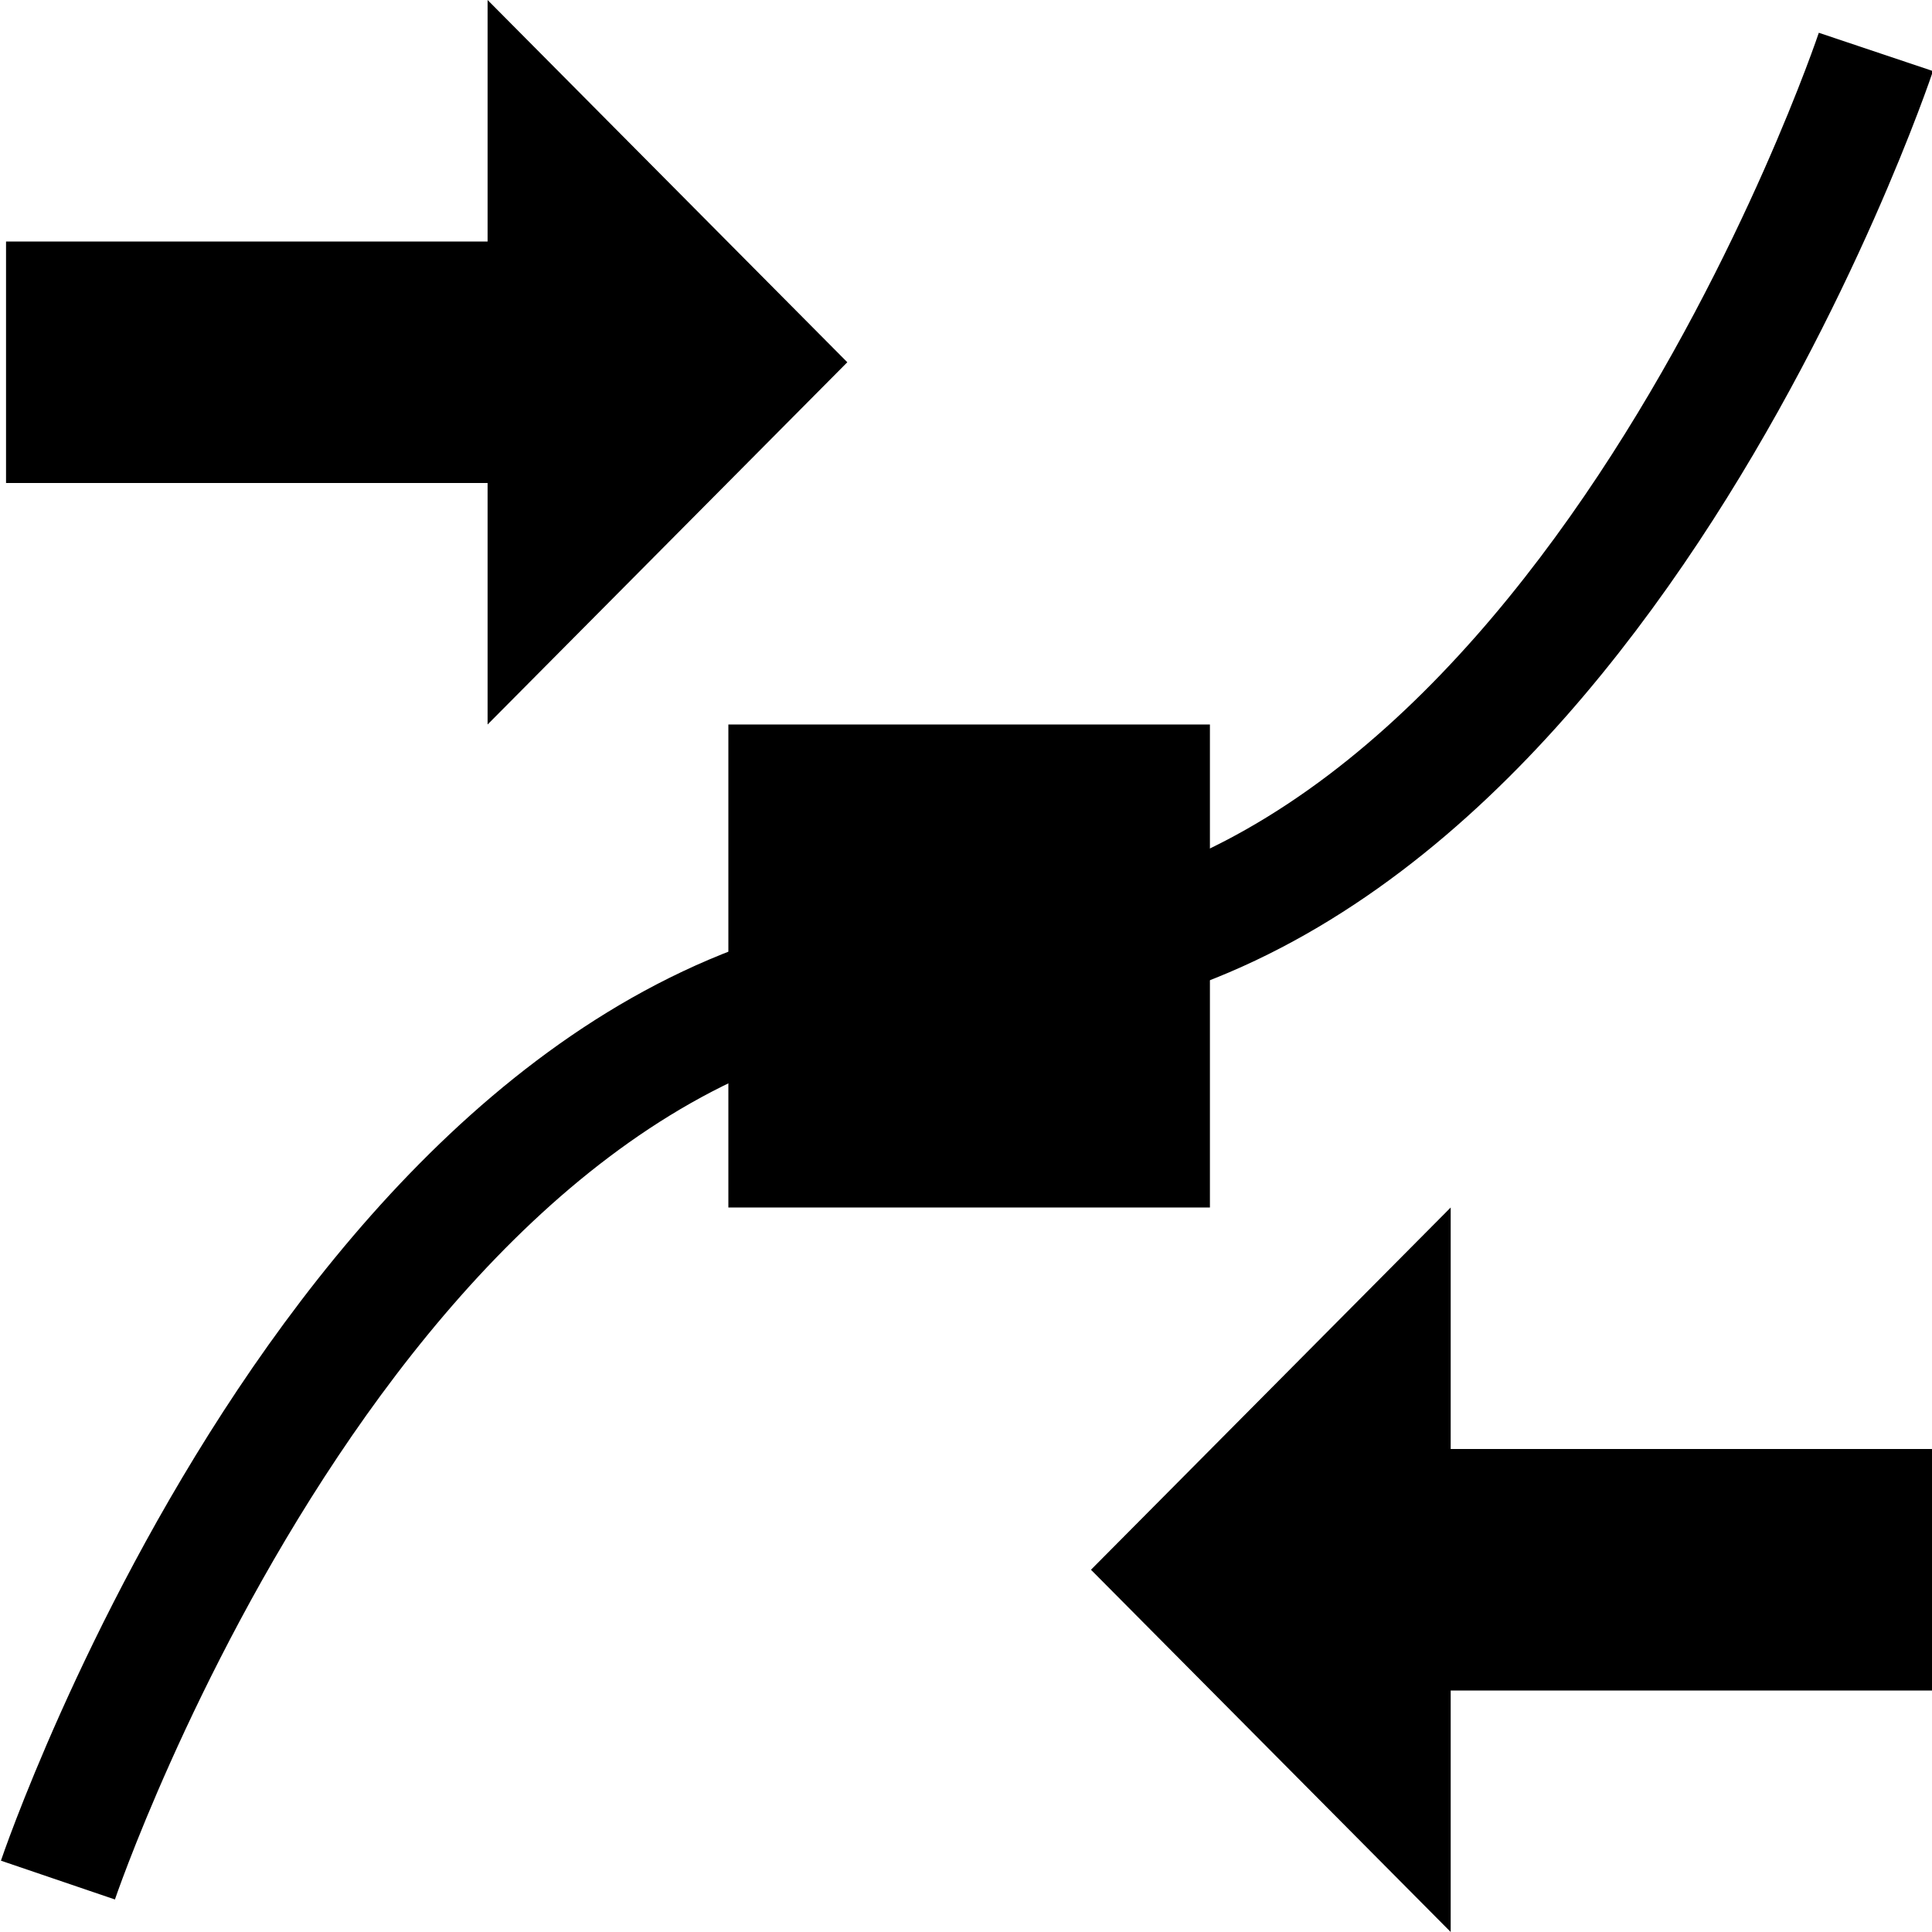 <?xml version='1.0' encoding='UTF-8'?>
<!-- Created with Inkscape (http://www.inkscape.org/) and export_objects.py -->
<svg xmlns:cc="http://creativecommons.org/ns#" xmlns:dc="http://purl.org/dc/elements/1.1/" xmlns:inkscape="http://www.inkscape.org/namespaces/inkscape" xmlns:rdf="http://www.w3.org/1999/02/22-rdf-syntax-ns#" xmlns:sodipodi="http://sodipodi.sourceforge.net/DTD/sodipodi-0.dtd" xmlns:xlink="http://www.w3.org/1999/xlink" xmlns="http://www.w3.org/2000/svg" version="1.1" id="svg1" width="16" height="16" viewBox="0 0 16 16" sodipodi:docname="path-reverse-symbolic.svg"><sodipodi:namedview objecttolerance="10" gridtolerance="10" guidetolerance="10" id="namedview" showgrid="true" inkscape:zoom="22.627417" inkscape:cx="9.2043164" inkscape:cy="4.8036905" inkscape:window-width="1920" inkscape:window-height="1016" inkscape:window-x="0" inkscape:window-y="27" inkscape:window-maximized="1" inkscape:current-layer="layer1">
    <inkscape:grid type="xygrid" id="grid"/>
  </sodipodi:namedview>
  <g transform="matrix(0.997,0,0,1,-164.455,-847.362)" inkscape:label="00089" id="path-reverse">
      <rect style="fill:none" id="rect15611" width="16" height="16" x="165" y="335" transform="translate(0,512.362)"/>
      <path inkscape:connector-curvature="0" id="path15627" d="m 165,849.362 v 2 h 4 v 2 l 2.988,-3 -2.988,-3 v 2 z" style="opacity:1"/>
      <path style="opacity:1" d="m 181,859.362 v 2 h -4 v 2 l -2.988,-3 2.988,-3 v 2 z" id="path15629" inkscape:connector-curvature="0"/>
      <path style="fill:none;stroke:#000000" d="m 165.431,862.932 c 0,0 2.569,-7.57 7.569,-7.57 5,0 7.532,-7.57 7.532,-7.57" id="path15631" inkscape:connector-curvature="0"/>
      <rect style="opacity:1" id="rect15633" width="4" height="4" x="171" y="853.362"/>
    </g>
    </svg>
